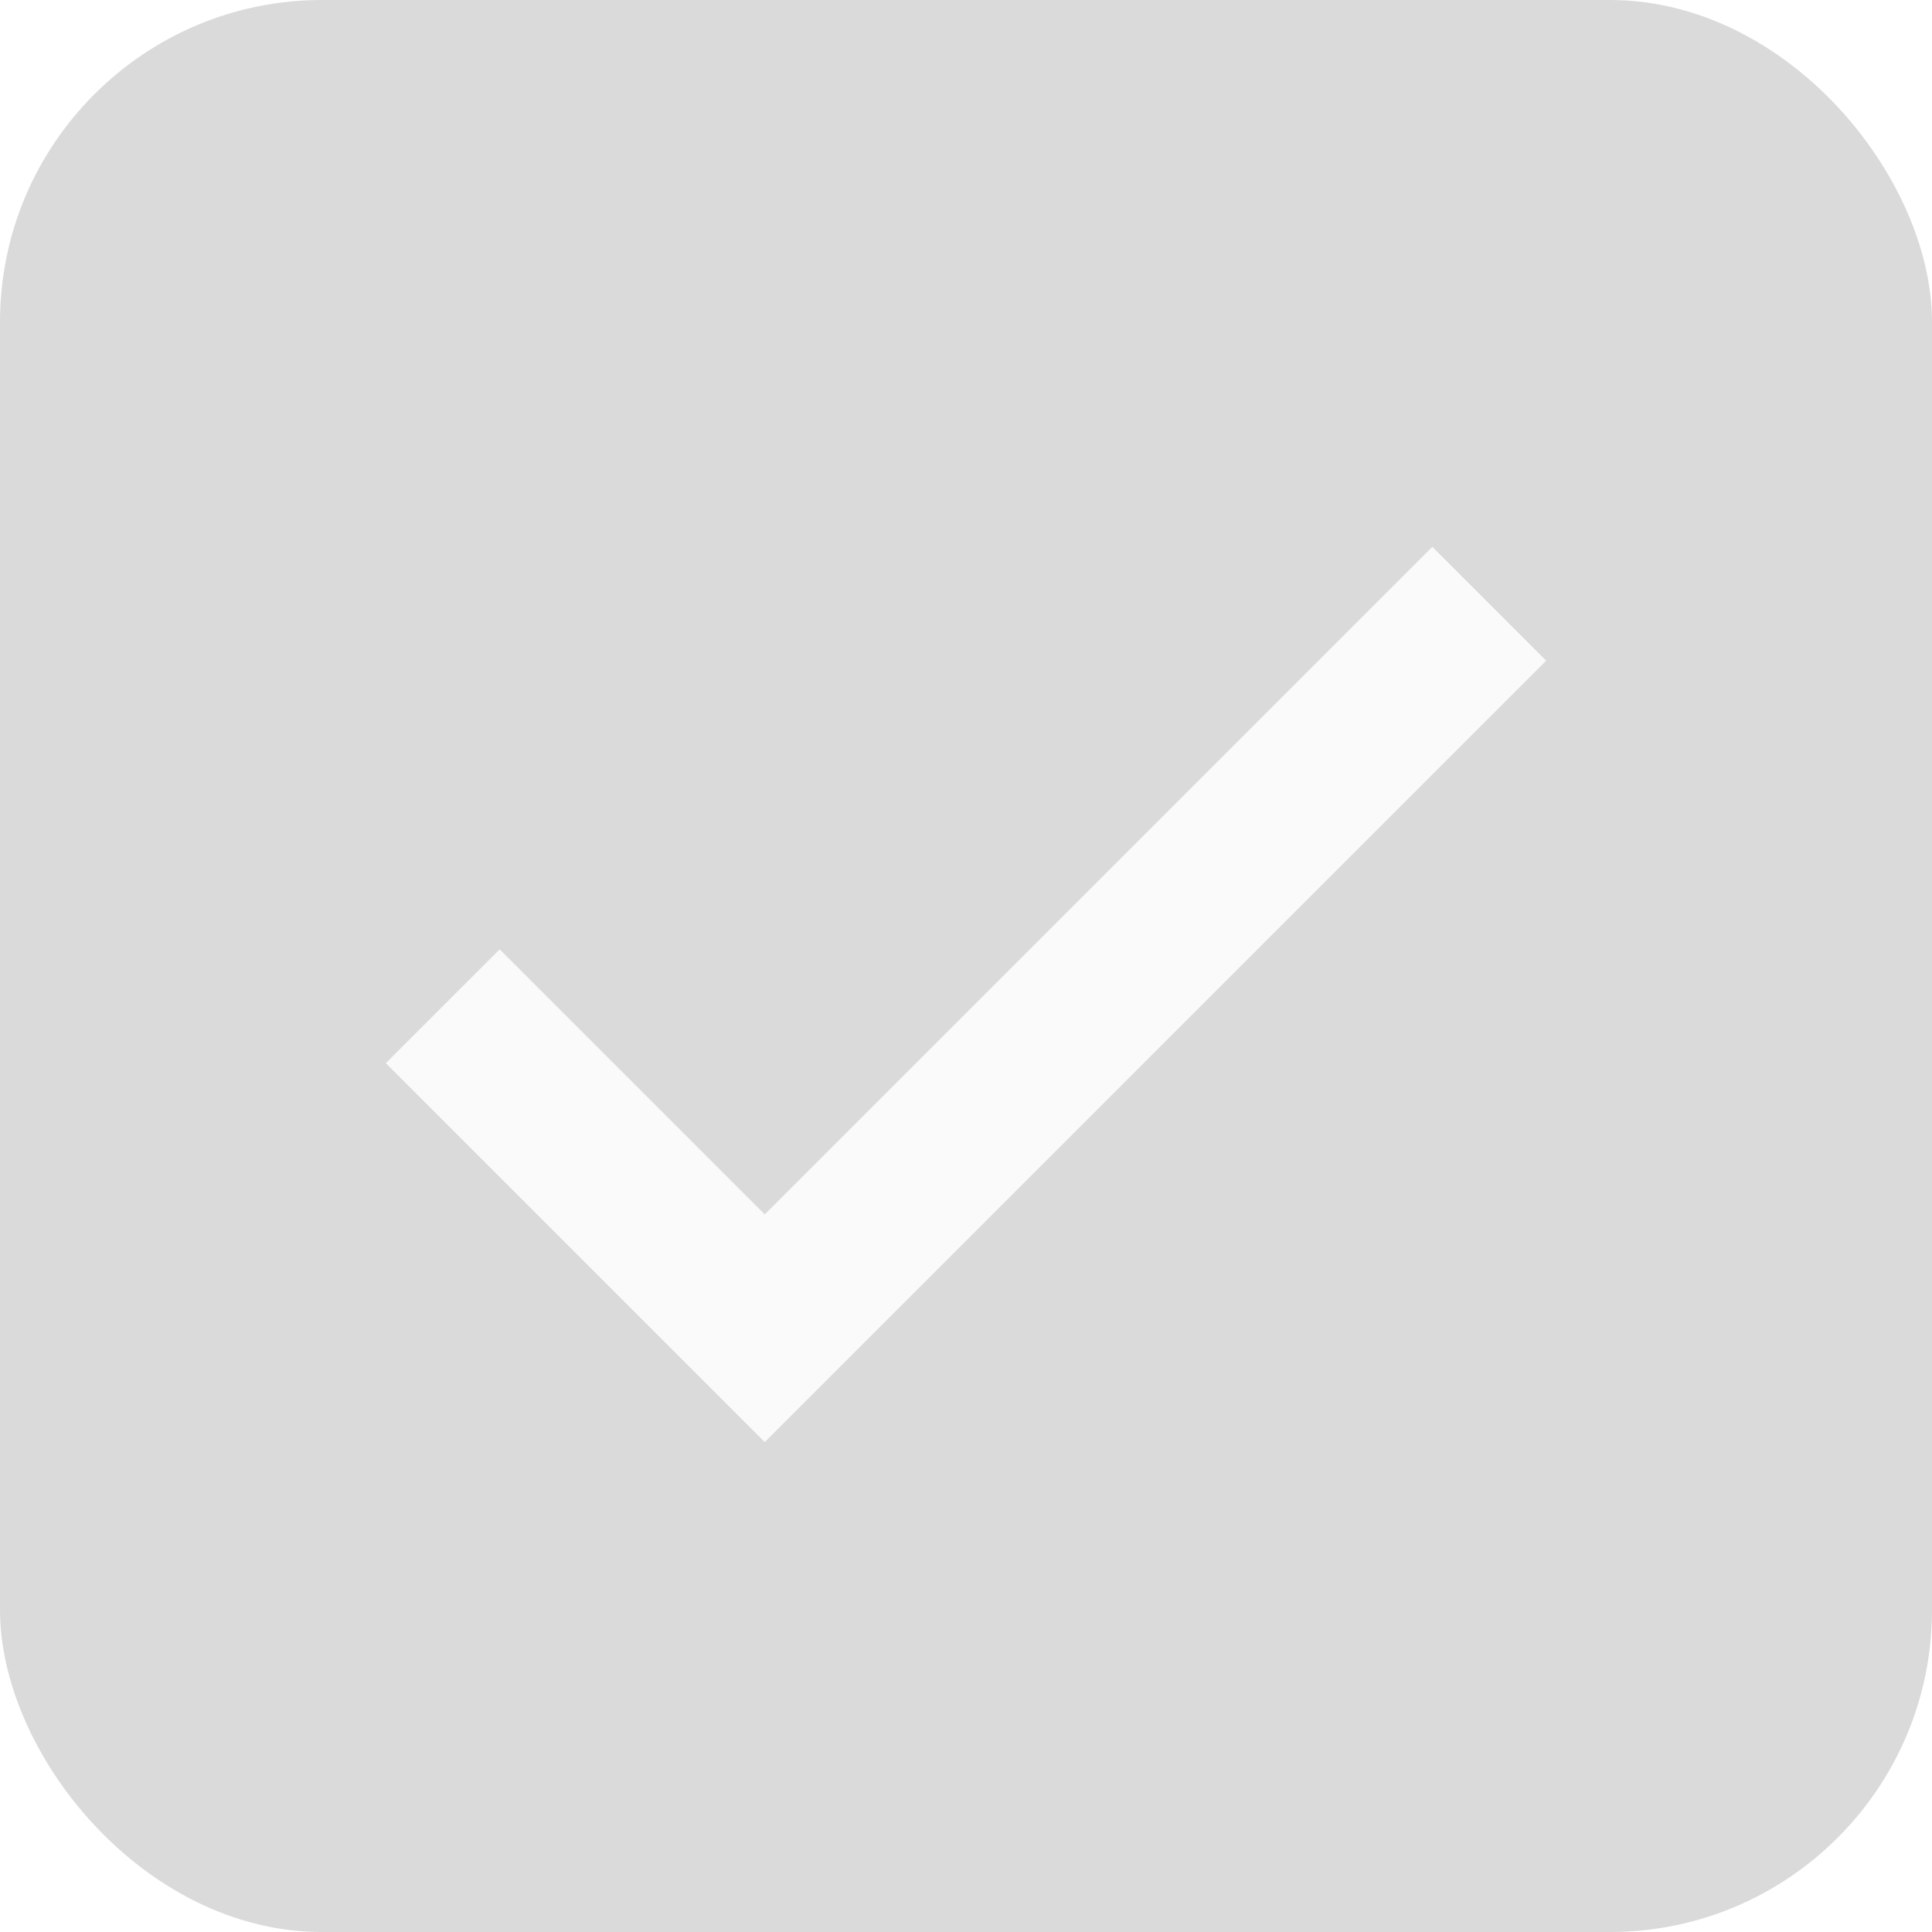 <svg width="24" height="24" viewBox="0 0 24 24" fill="none" xmlns="http://www.w3.org/2000/svg">
<rect width="24" height="24" fill="white"/>
<rect width="24" height="24" rx="4" fill="#DADADA"/>
<path d="M5.5 12.5L9.5 16.5L18.5 7.5" stroke="#FAFAFA" stroke-width="2"/>
</svg>
